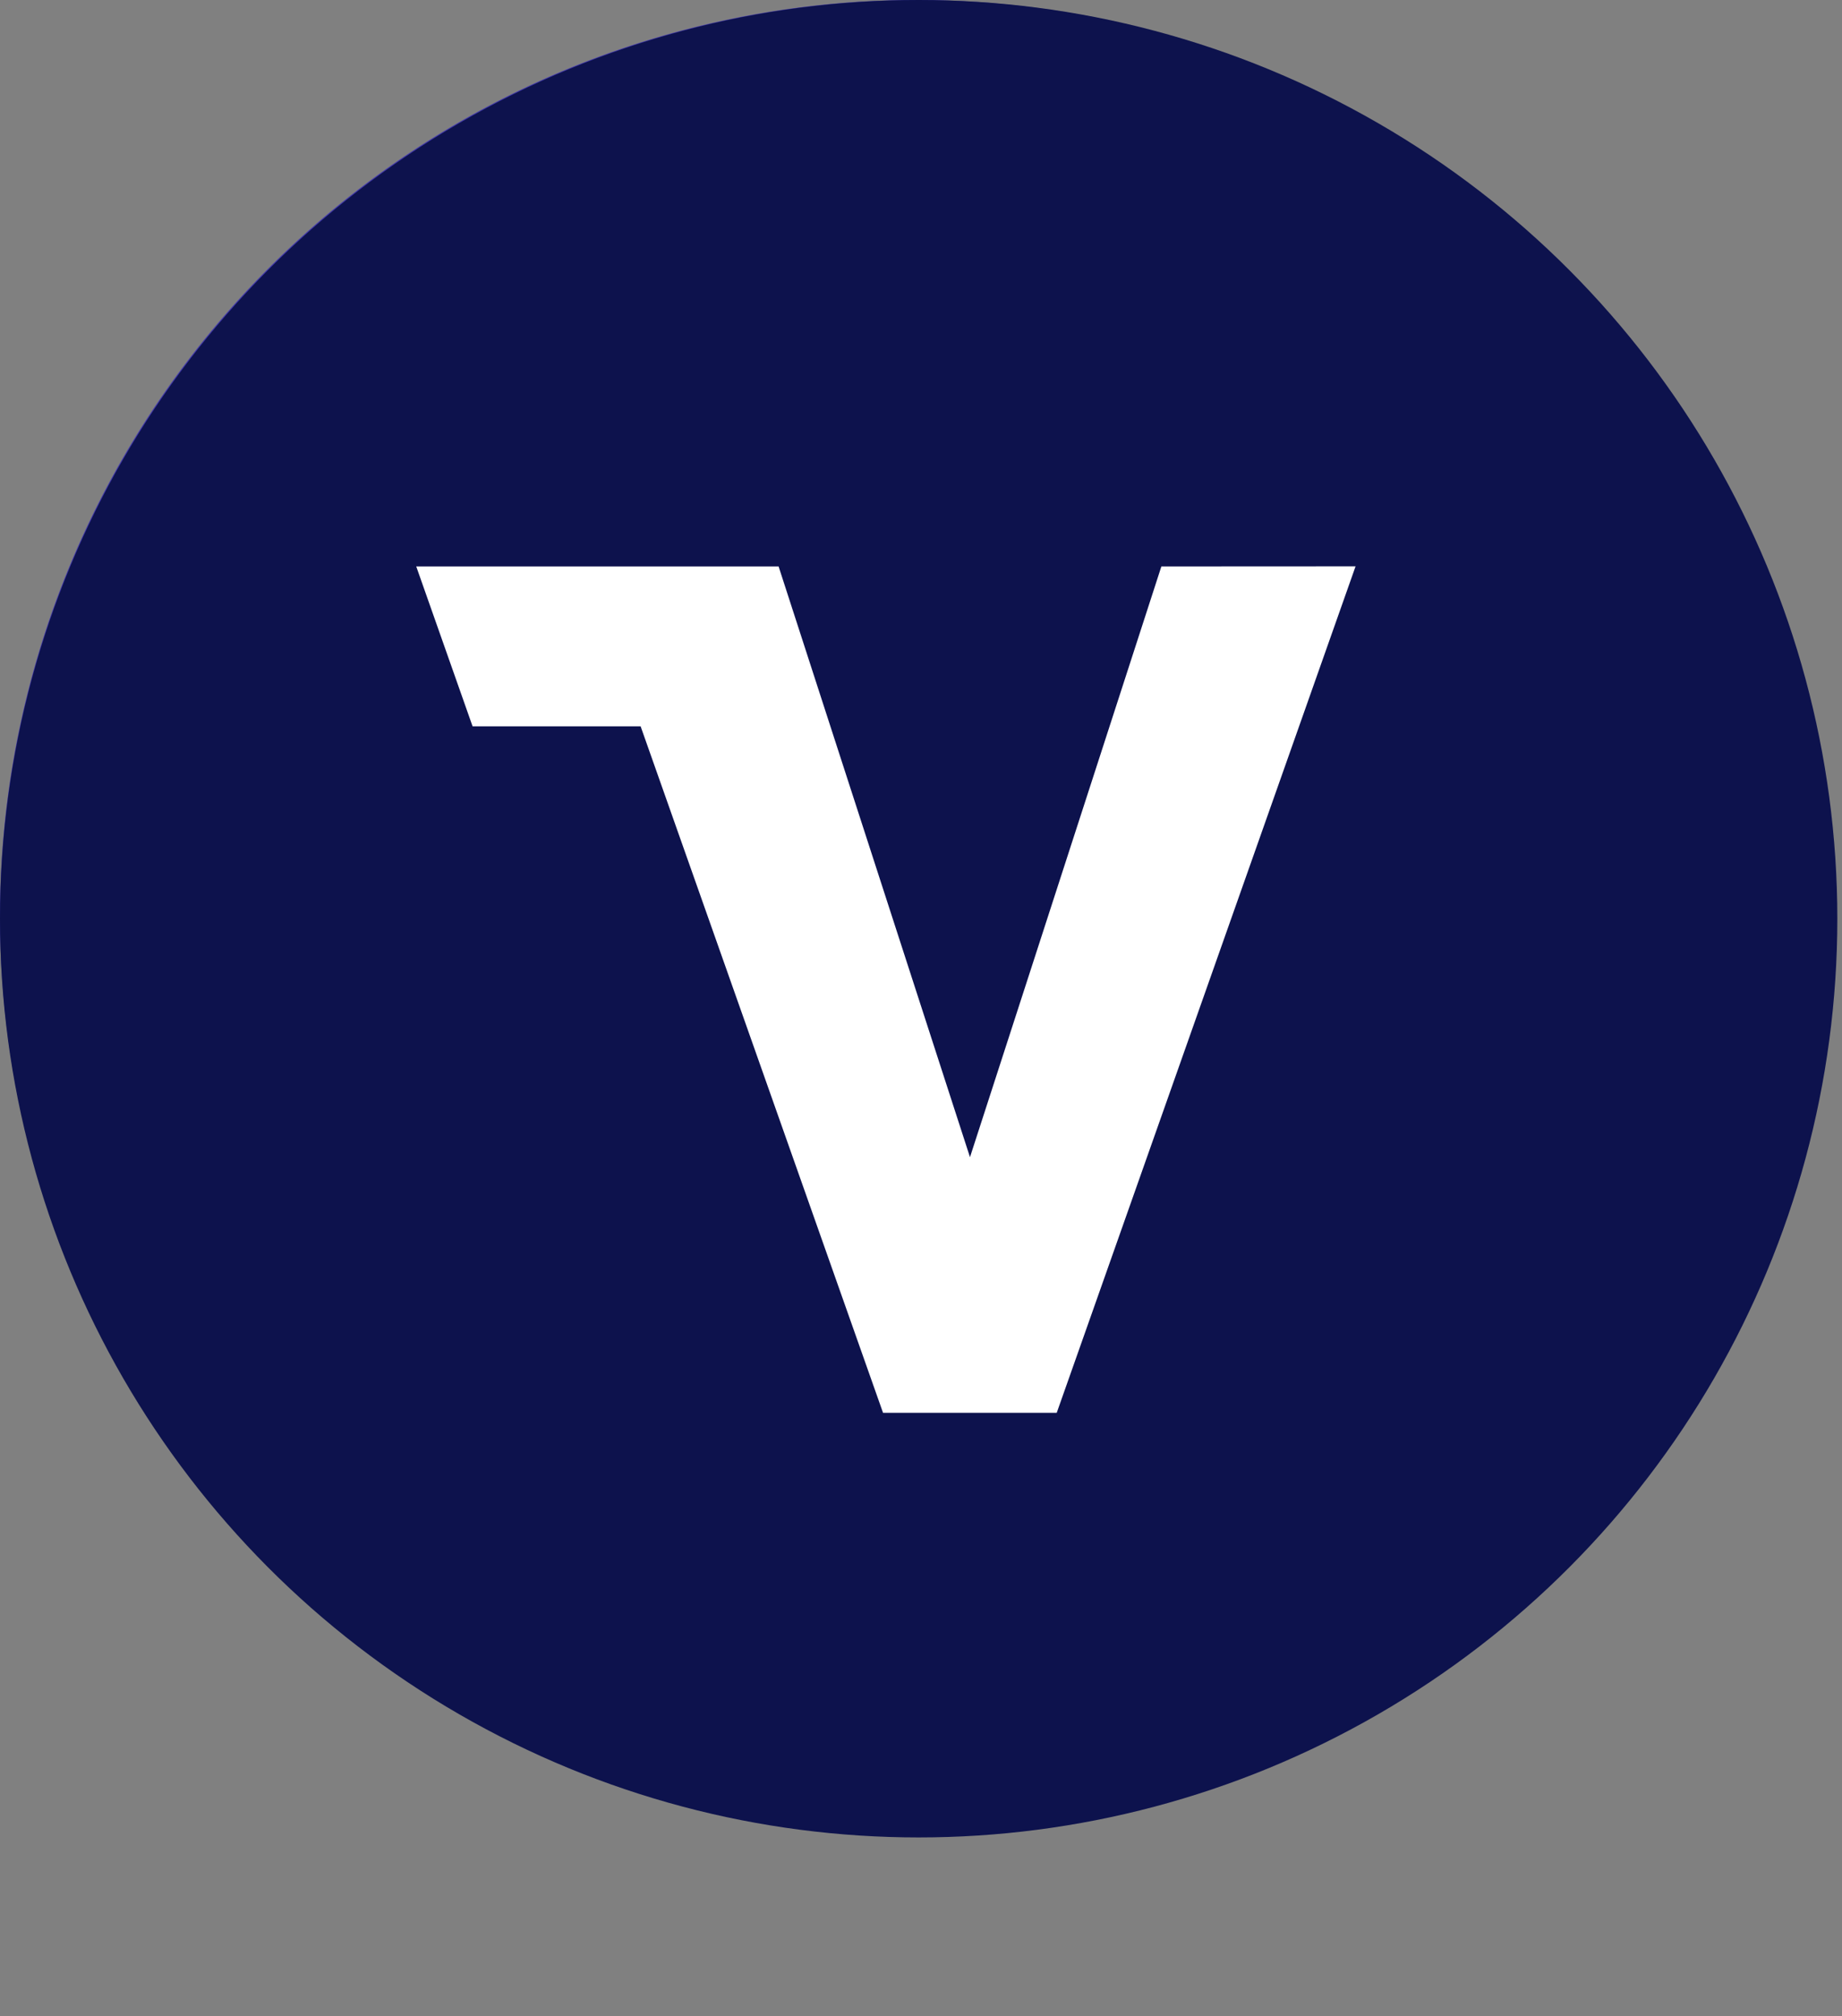 <svg
  xmlns="http://www.w3.org/2000/svg"
  width="72.183"
  height="79"
  viewbox="0 0 72.183 79"
>
  <rect width="100%" height="100%" fill="#808080" stroke="none"/>
  <g transform="translate(-120 -1386)">
    <g transform="translate(120 1386)">
      <path
        className="b"
        d="M36.909,1A35.909,35.909,0,1,0,72.818,36.908,35.909,35.909,0,0,0,36.909,1Z"
        transform="translate(-1 -1)"
        fill="#4138ac"
      />
      <circle
        className="c"
        cx="36"
        cy="36"
        r="36"
        transform="translate(0 0)"
        fill="#0d124d"
      />
      <path
        className="d"
        d="M263.826,336.538l-7.5,23.148-7.5-23.148h-14.2l2.208,6.265h6.585l9.5,26.9h6.806l11.711-33.169Z"
        transform="translate(-218.315 -314.342)"
        fill="#fff"
      />
    </g>
  </g>
</svg>
